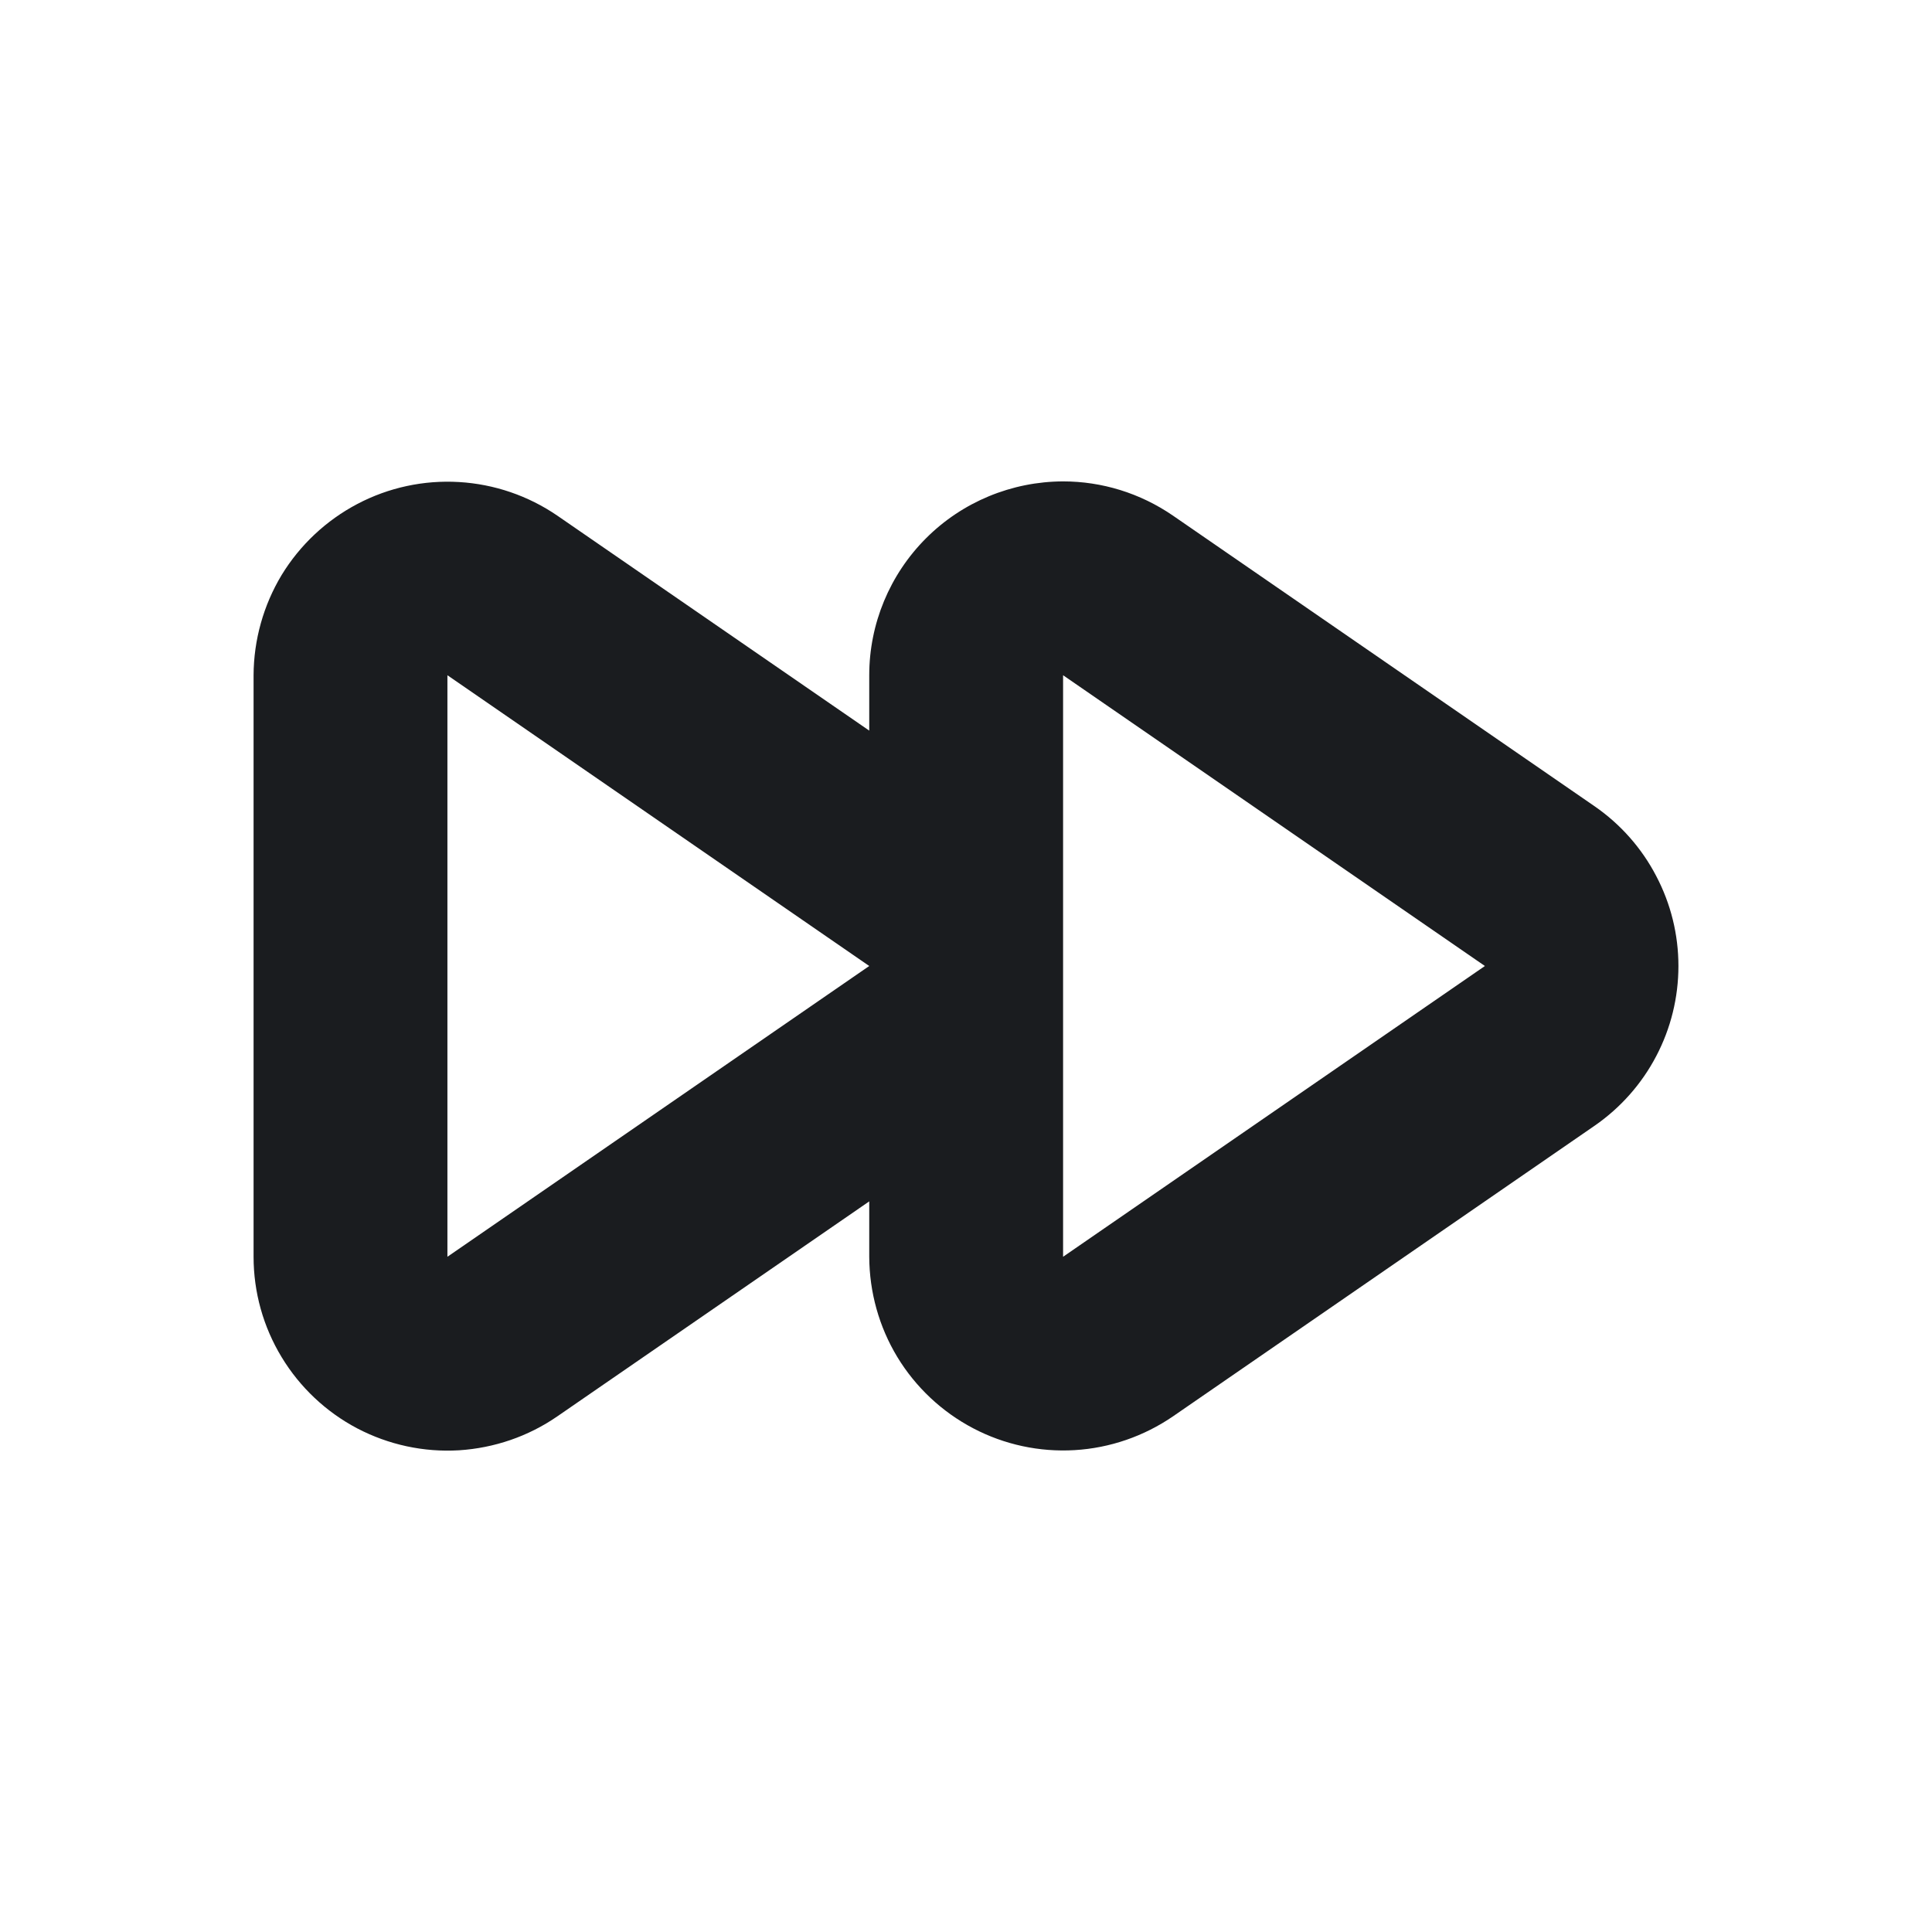 <svg width="12" height="12" viewBox="0 0 12 12" fill="none" xmlns="http://www.w3.org/2000/svg">
<g clip-path="url(#clip0_231_82)">
<path fill-rule="evenodd" clip-rule="evenodd" d="M6.603 2.99C6.843 2.99 7.081 3.062 7.286 3.203L9.906 5.009C10.066 5.12 10.197 5.268 10.287 5.441C10.378 5.614 10.425 5.805 10.425 6C10.425 6.195 10.378 6.387 10.287 6.56C10.197 6.732 10.066 6.88 9.906 6.991L7.286 8.797C7.105 8.921 6.894 8.994 6.675 9.007C6.456 9.02 6.238 8.973 6.044 8.871C5.85 8.769 5.687 8.616 5.573 8.428C5.46 8.241 5.4 8.026 5.399 7.806V7.462L3.462 8.797C3.281 8.922 3.07 8.994 2.851 9.008C2.632 9.021 2.414 8.974 2.219 8.872C2.025 8.77 1.862 8.616 1.749 8.429C1.635 8.241 1.575 8.026 1.575 7.806V4.194C1.576 3.975 1.636 3.76 1.749 3.572C1.863 3.385 2.026 3.232 2.22 3.13C2.414 3.028 2.632 2.981 2.851 2.994C3.07 3.007 3.281 3.079 3.462 3.203L5.399 4.538V4.194C5.399 3.875 5.526 3.569 5.752 3.343C5.978 3.117 6.284 2.991 6.603 2.99ZM6.603 4.194V7.806L9.223 6L6.603 4.194ZM2.779 4.194V7.806L5.399 6L2.779 4.194Z" fill="#1A1C1F"/>
</g>
<defs>
<clipPath id="clip0_231_82">
<rect width="12" height="12" fill="white"/>
</clipPath>
</defs>
</svg>
